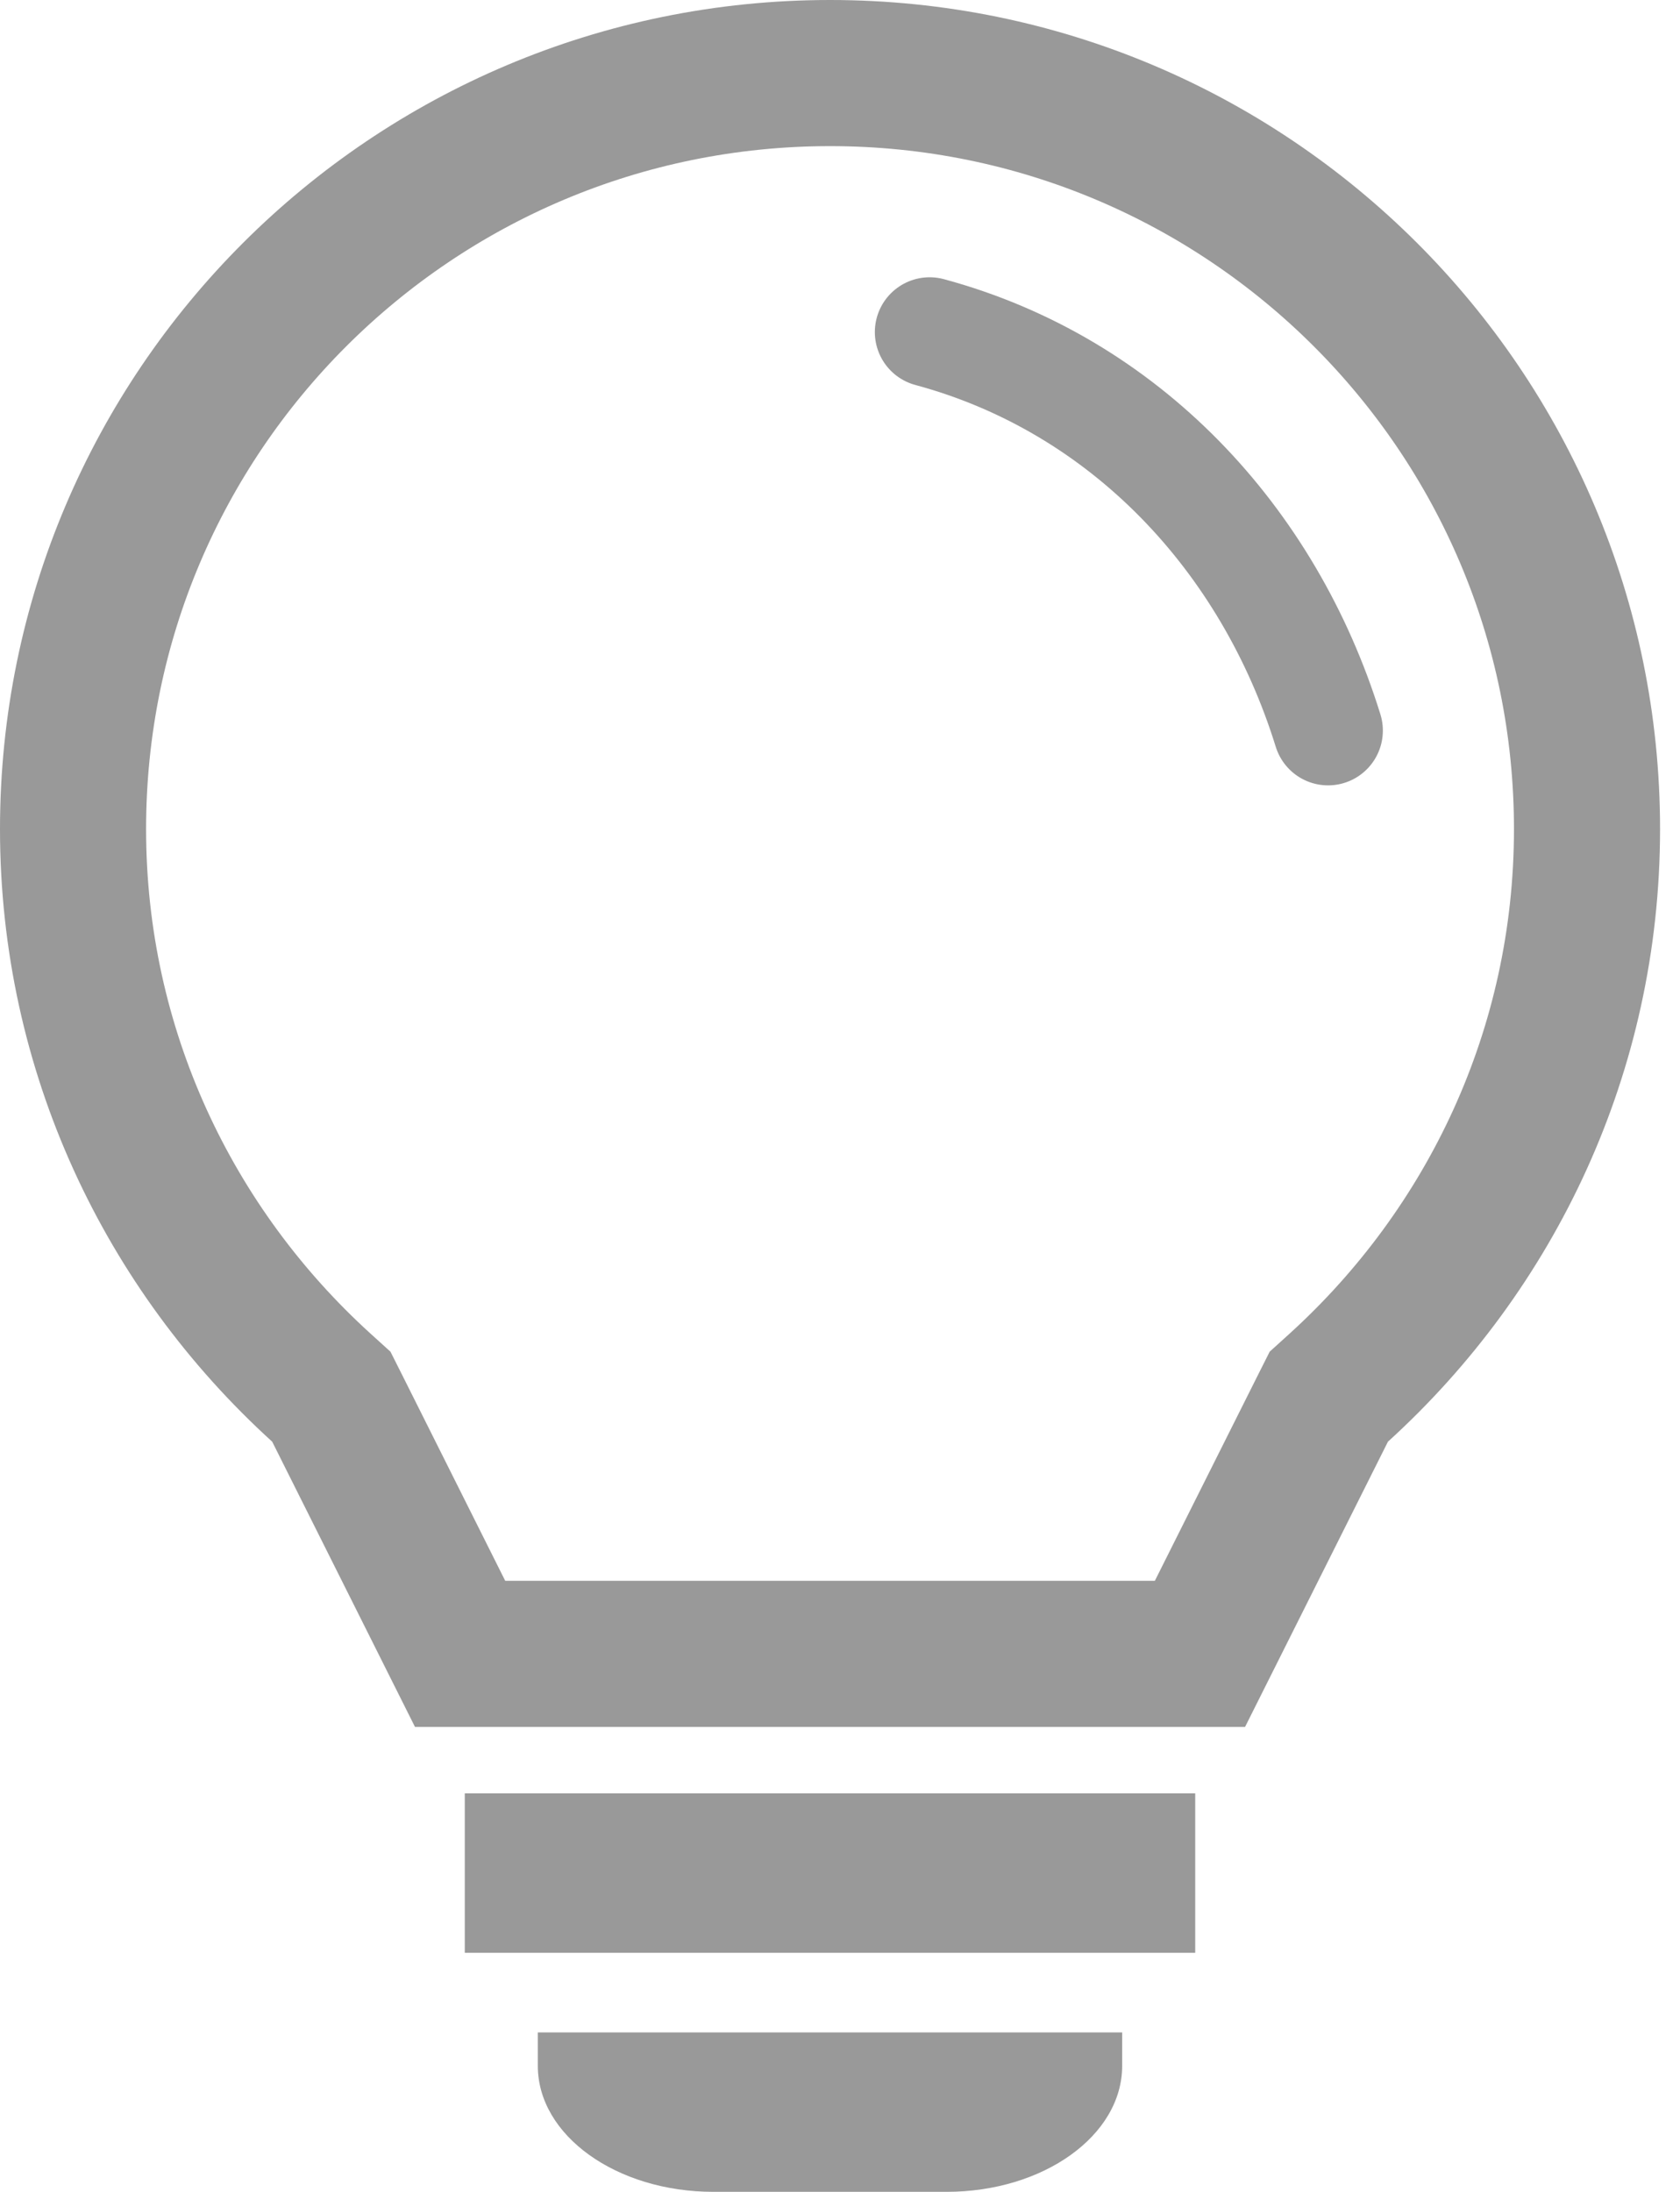 <svg width="23" height="30" viewBox="0 0 23 30" fill="none" xmlns="http://www.w3.org/2000/svg">
<g id="&#231;&#129;&#175;&#230;&#142;&#167;&#229;&#136;&#182;">
<path id="&#229;&#189;&#162;&#231;&#138;&#182;" fill-rule="evenodd" clip-rule="evenodd" d="M6.363 26.727V24.545H16.363V26.727H6.363ZM15.363 28.275C15.363 29.227 14.287 29.999 12.959 29.999H9.767C8.439 29.999 7.363 29.227 7.363 28.275V27.817H15.363V28.275Z" fill="#999999"/>
<path id="&#232;&#183;&#175;&#229;&#190;&#132;" d="M18.33 18.991L18.192 19.116L18.108 19.283L16.428 22.636H6.299L4.62 19.283L4.536 19.116L4.398 18.991C2.312 17.095 1 14.377 1 11.347C1 5.634 5.639 1 11.364 1C17.088 1 21.727 5.634 21.727 11.347C21.727 14.377 20.416 17.095 18.33 18.991Z" stroke="#999999" stroke-width="2"/>
<path id="&#232;&#183;&#175;&#229;&#190;&#132;_2" d="M12.727 4.545C15.399 5.266 17.368 7.373 18.182 9.999" stroke="#999999" stroke-width="1.5" stroke-linecap="round"/>
</g>
</svg>
